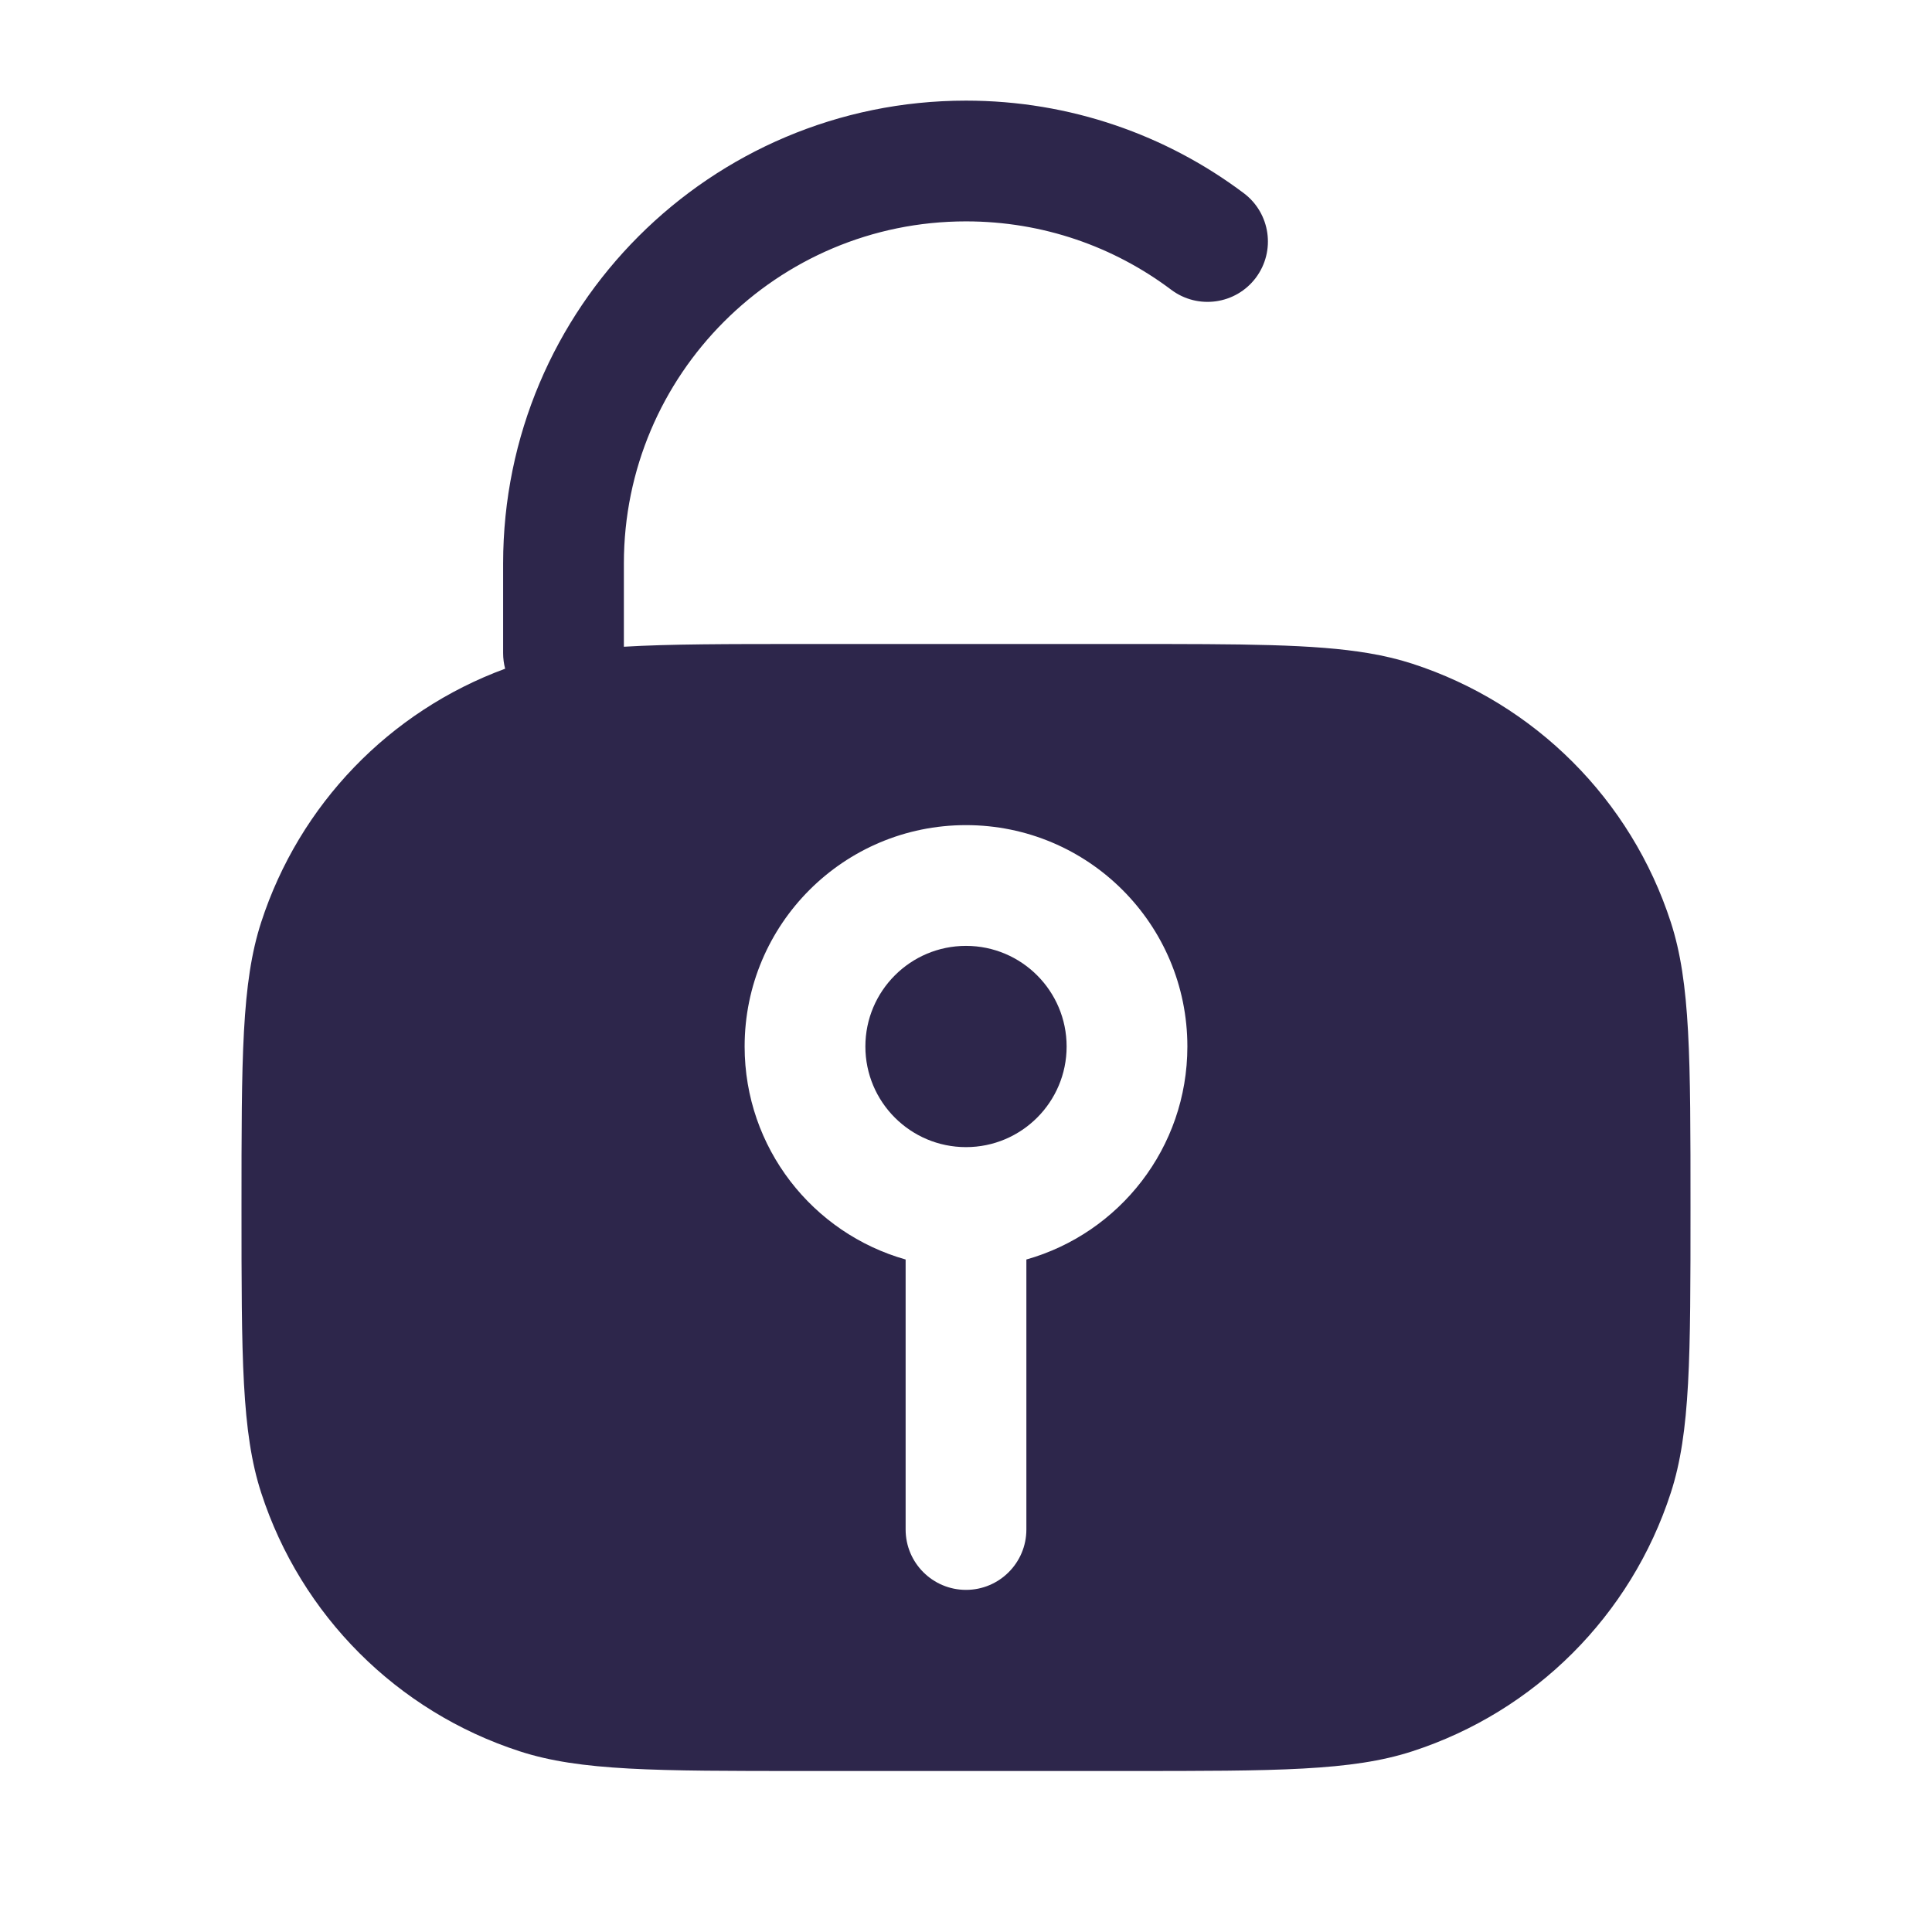 <svg width="24" height="24" viewBox="0 0 24 24" fill="none" xmlns="http://www.w3.org/2000/svg">
<path d="M10.75 13C10.75 12.31 11.31 11.75 12 11.75C12.69 11.75 13.25 12.31 13.25 13C13.25 13.69 12.69 14.25 12 14.25C11.31 14.25 10.75 13.69 10.75 13Z" fill="#2D264B"/>
<path fill-rule="evenodd" clip-rule="evenodd" d="M12 1.25C8.824 1.25 6.25 3.824 6.25 7V8.114C6.25 8.181 6.259 8.245 6.275 8.307C4.839 8.835 3.72 9.993 3.245 11.455C3 12.208 3 13.139 3 15C3 16.861 3 17.792 3.245 18.545C3.739 20.067 4.933 21.261 6.455 21.755C7.208 22 8.139 22 10 22H14C15.861 22 16.792 22 17.545 21.755C19.067 21.261 20.261 20.067 20.755 18.545C21 17.792 21 16.861 21 15C21 13.139 21 12.208 20.755 11.455C20.261 9.933 19.067 8.739 17.545 8.245C17.375 8.19 17.197 8.147 17 8.114C16.325 8 15.442 8 14 8H10C9.035 8 8.32 8 7.75 8.034V7C7.75 4.653 9.653 2.75 12 2.75C12.958 2.75 13.84 3.066 14.55 3.6C14.881 3.848 15.351 3.782 15.6 3.451C15.849 3.119 15.782 2.649 15.451 2.4C14.49 1.678 13.294 1.25 12 1.25ZM9.25 13C9.25 11.481 10.481 10.25 12 10.25C13.519 10.25 14.75 11.481 14.75 13C14.75 14.259 13.904 15.32 12.75 15.646V19C12.75 19.414 12.414 19.75 12 19.75C11.586 19.75 11.25 19.414 11.25 19V15.646C10.096 15.32 9.25 14.259 9.25 13Z" fill="#2D264B"/>
</svg>
